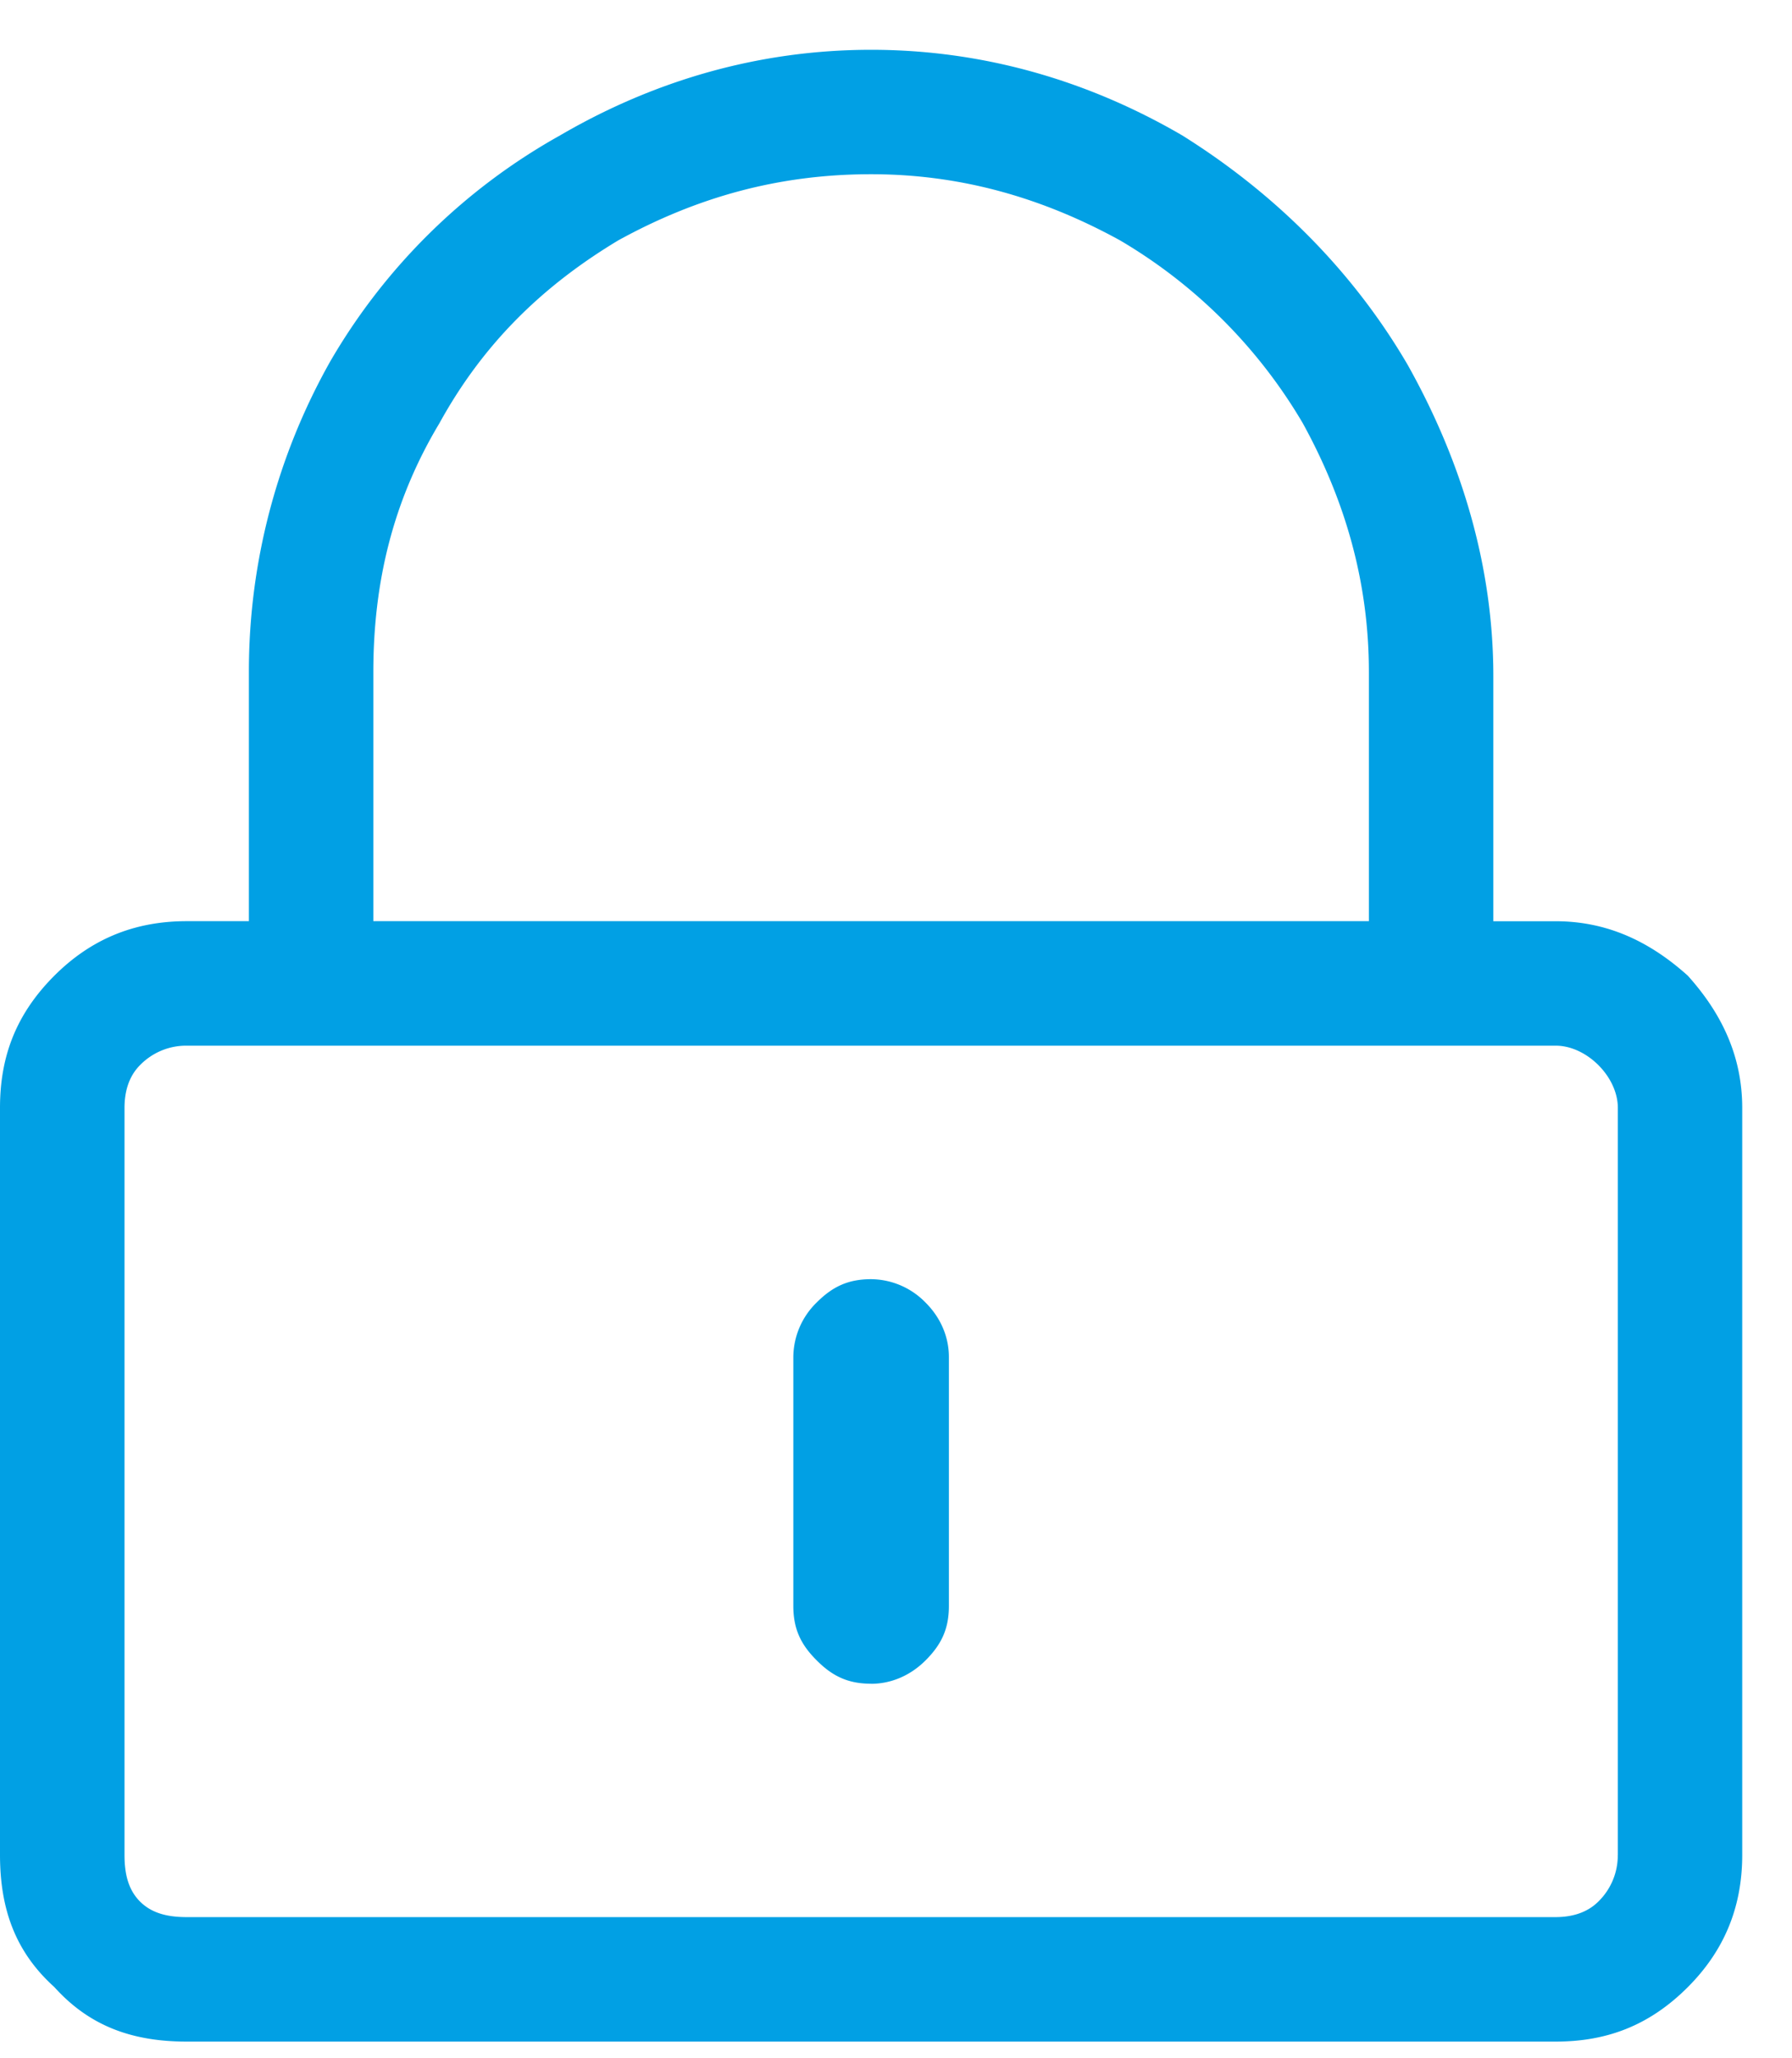 <svg width="27" height="31" fill="none" xmlns="http://www.w3.org/2000/svg"><path d="M13.125 25.36c.293 0 .586-.118.82-.352.235-.235.352-.469.352-.82v-3.75c0-.293-.117-.586-.352-.82a1.157 1.157 0 00-.82-.352c-.352 0-.586.117-.82.351a1.157 1.157 0 00-.352.82v3.75c0 .352.117.586.352.82.234.235.468.352.82.352zm13.125-8.672c0-.762-.293-1.407-.82-1.993-.586-.527-1.23-.82-1.992-.82H22.5v-3.691c0-1.641-.469-3.223-1.29-4.688-.82-1.406-1.991-2.578-3.398-3.457C16.407 1.22 14.825.75 13.125.75c-1.7 0-3.281.469-4.688 1.29A9.17 9.17 0 004.98 5.436a9.499 9.499 0 00-1.23 4.688v3.75h-.938c-.82 0-1.464.293-1.992.82-.586.586-.82 1.23-.82 1.992v11.25c0 .82.234 1.465.82 1.993.528.586 1.172.82 1.993.82h20.625c.761 0 1.406-.234 1.992-.82.527-.528.82-1.172.82-1.992v-11.25zM5.625 13.874v-3.75c0-1.348.293-2.578.996-3.75.645-1.172 1.524-2.05 2.695-2.754 1.172-.644 2.403-.996 3.809-.996 1.348 0 2.578.352 3.75.996a7.75 7.75 0 012.754 2.754c.644 1.172.996 2.402.996 3.75v3.75h-15zm18.75 14.063a.97.97 0 01-.293.703c-.176.175-.41.234-.645.234H2.813c-.292 0-.527-.059-.703-.234-.175-.176-.234-.41-.234-.703v-11.25c0-.235.059-.47.234-.645a.97.97 0 01.704-.293h20.625c.234 0 .468.117.644.293s.293.41.293.645v11.25z" fill="#01A0E4"/></svg>